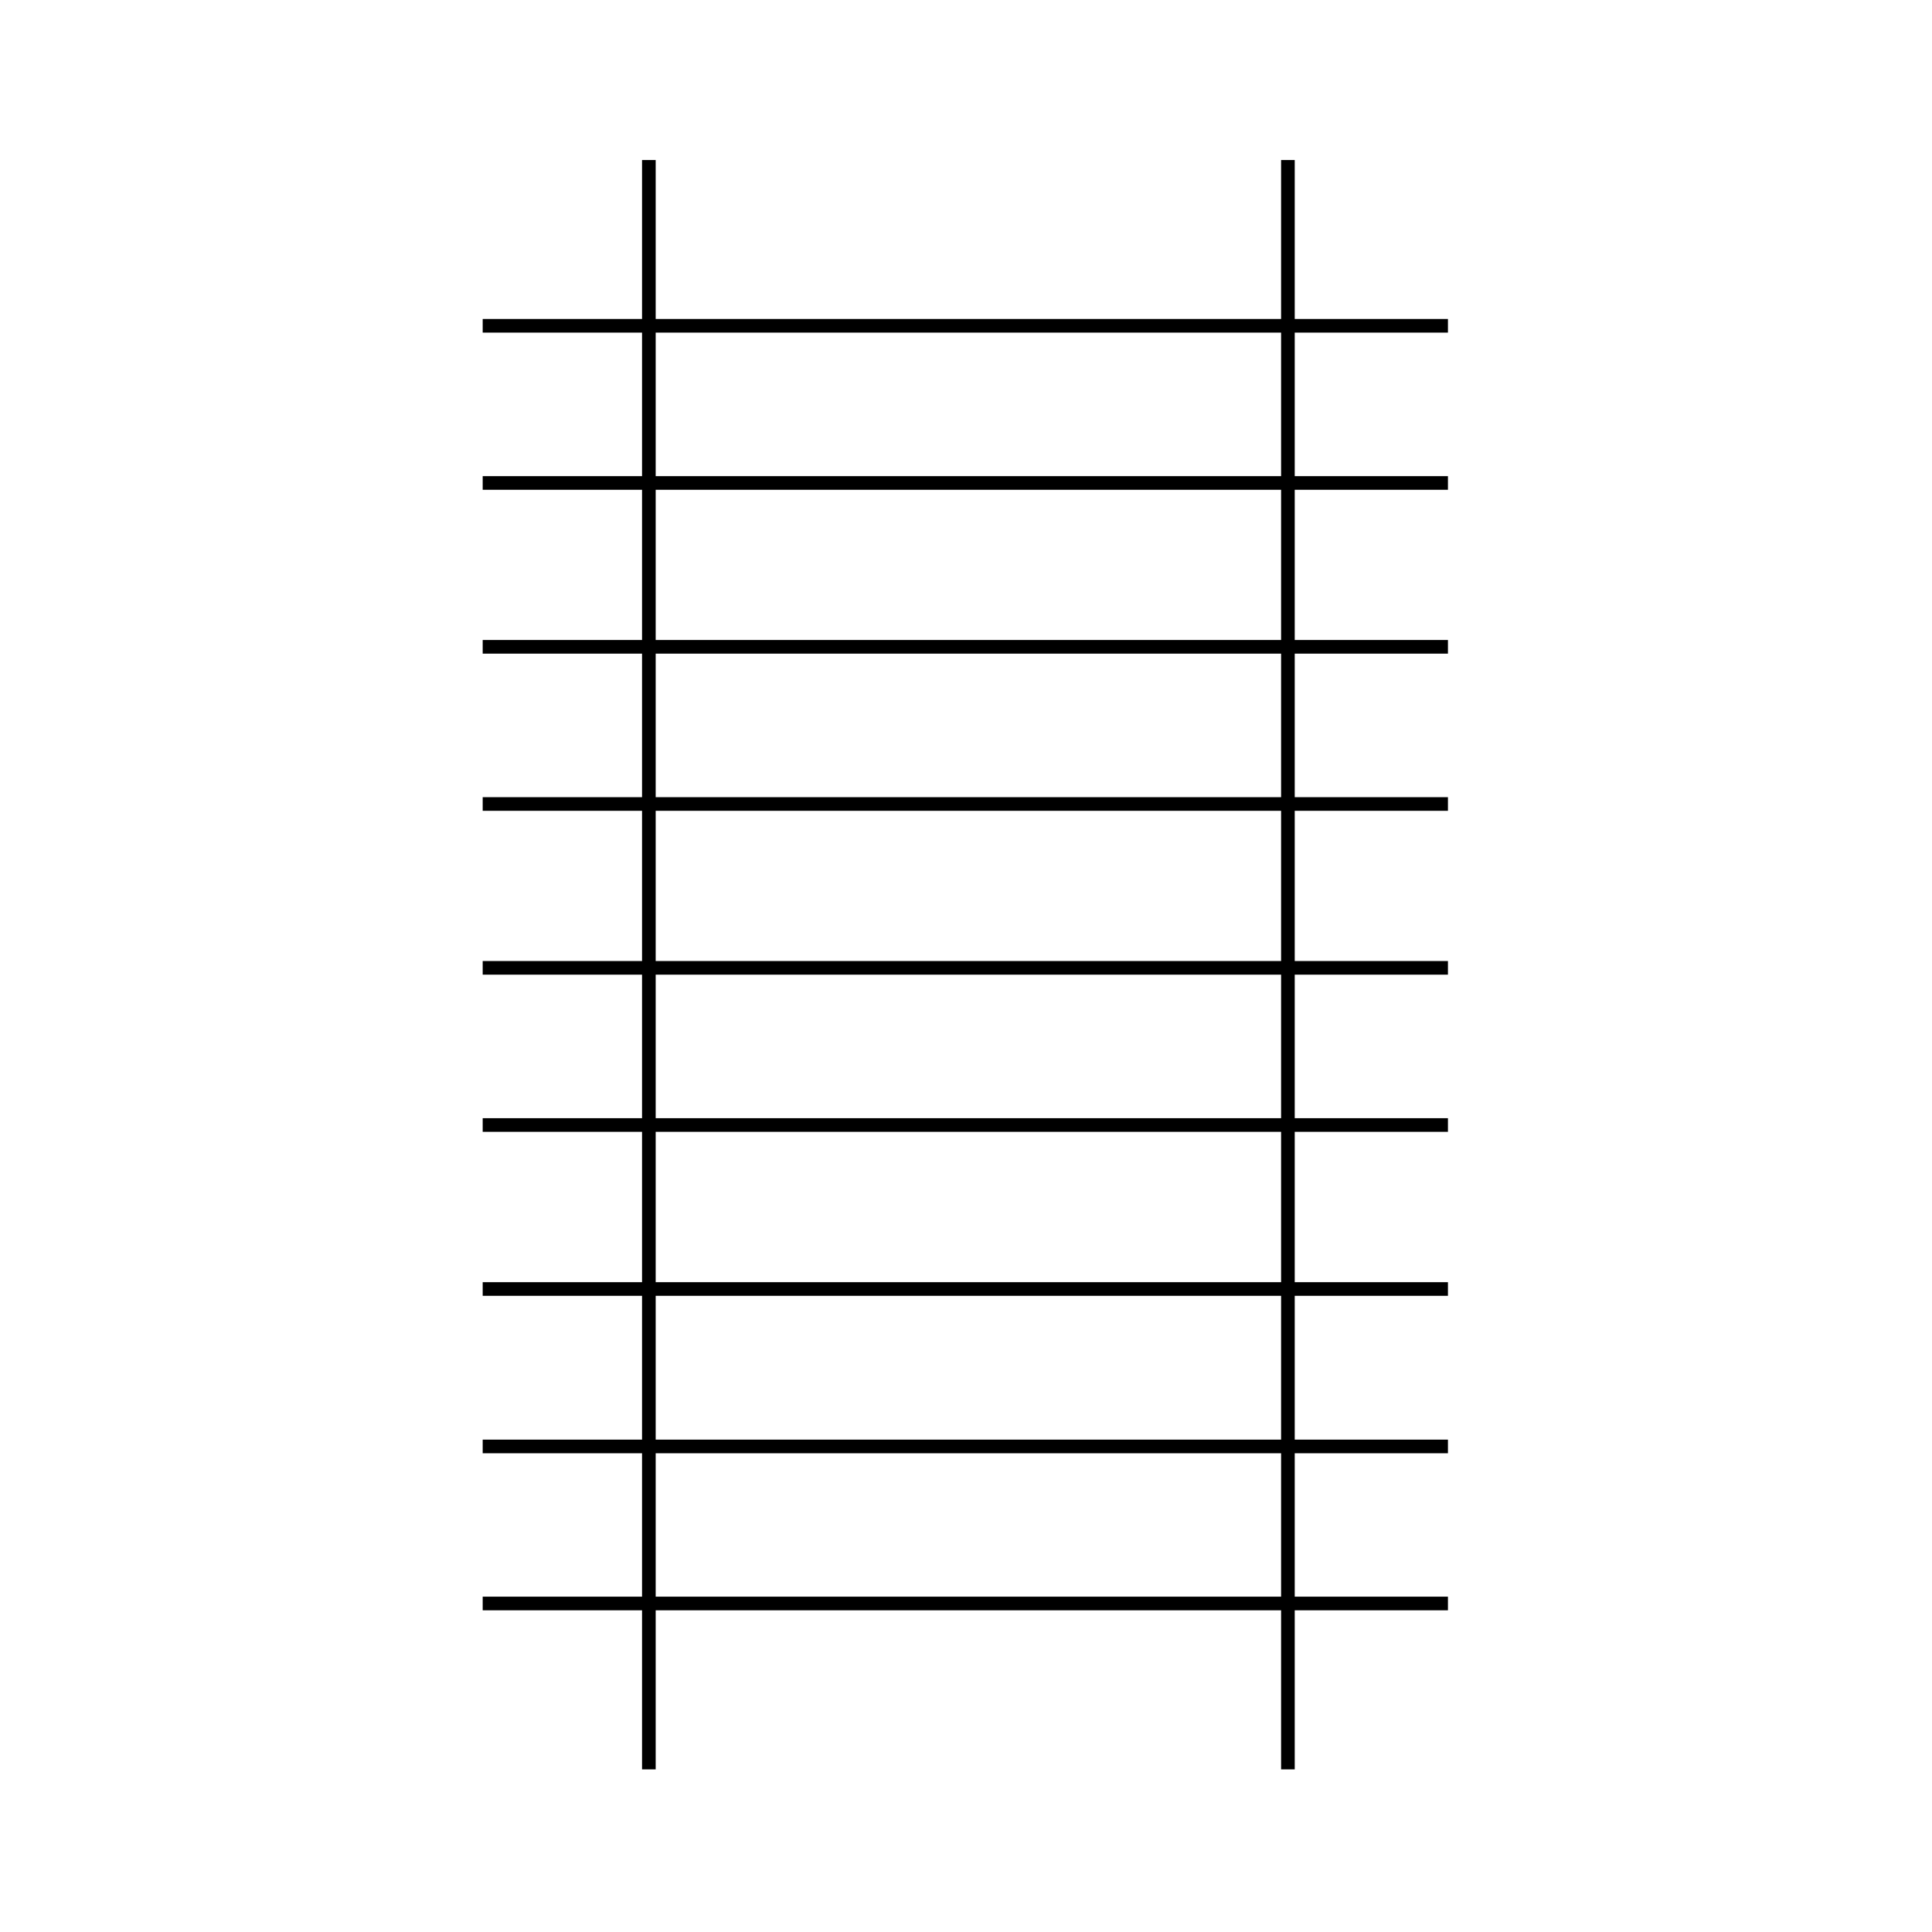 <svg xmlns="http://www.w3.org/2000/svg" viewBox="0 0 141.73 141.73">
	<defs>
		<style>.cls-1{fill:none;stroke:currentColor;stroke-miterlimit:10;}</style>
	</defs>
	<title>Academicons</title>
	<line class="cls-1" x1="47.6" y1="11.74" x2="47.6" y2="129.8"/>
	<line class="cls-1" x1="94.48" y1="11.74" x2="94.48" y2="129.8"/>
	<line class="cls-1" x1="106.22" y1="106.11" x2="35.41" y2="106.11"/>
	<line class="cls-1" x1="35.41" y1="117.63" x2="106.22" y2="117.63"/>
	<line class="cls-1" x1="106.22" y1="94.56" x2="35.41" y2="94.56"/>
	<line class="cls-1" x1="35.41" y1="82.53" x2="106.22" y2="82.53"/>
	<line class="cls-1" x1="106.22" y1="71" x2="35.41" y2="71"/>
	<line class="cls-1" x1="106.22" y1="47.45" x2="35.41" y2="47.45"/>
	<line class="cls-1" x1="35.41" y1="58.98" x2="106.22" y2="58.98"/>
	<line class="cls-1" x1="106.22" y1="23.9" x2="35.41" y2="23.9"/>
	<line class="cls-1" x1="35.41" y1="35.43" x2="106.22" y2="35.43"/>
</svg>
